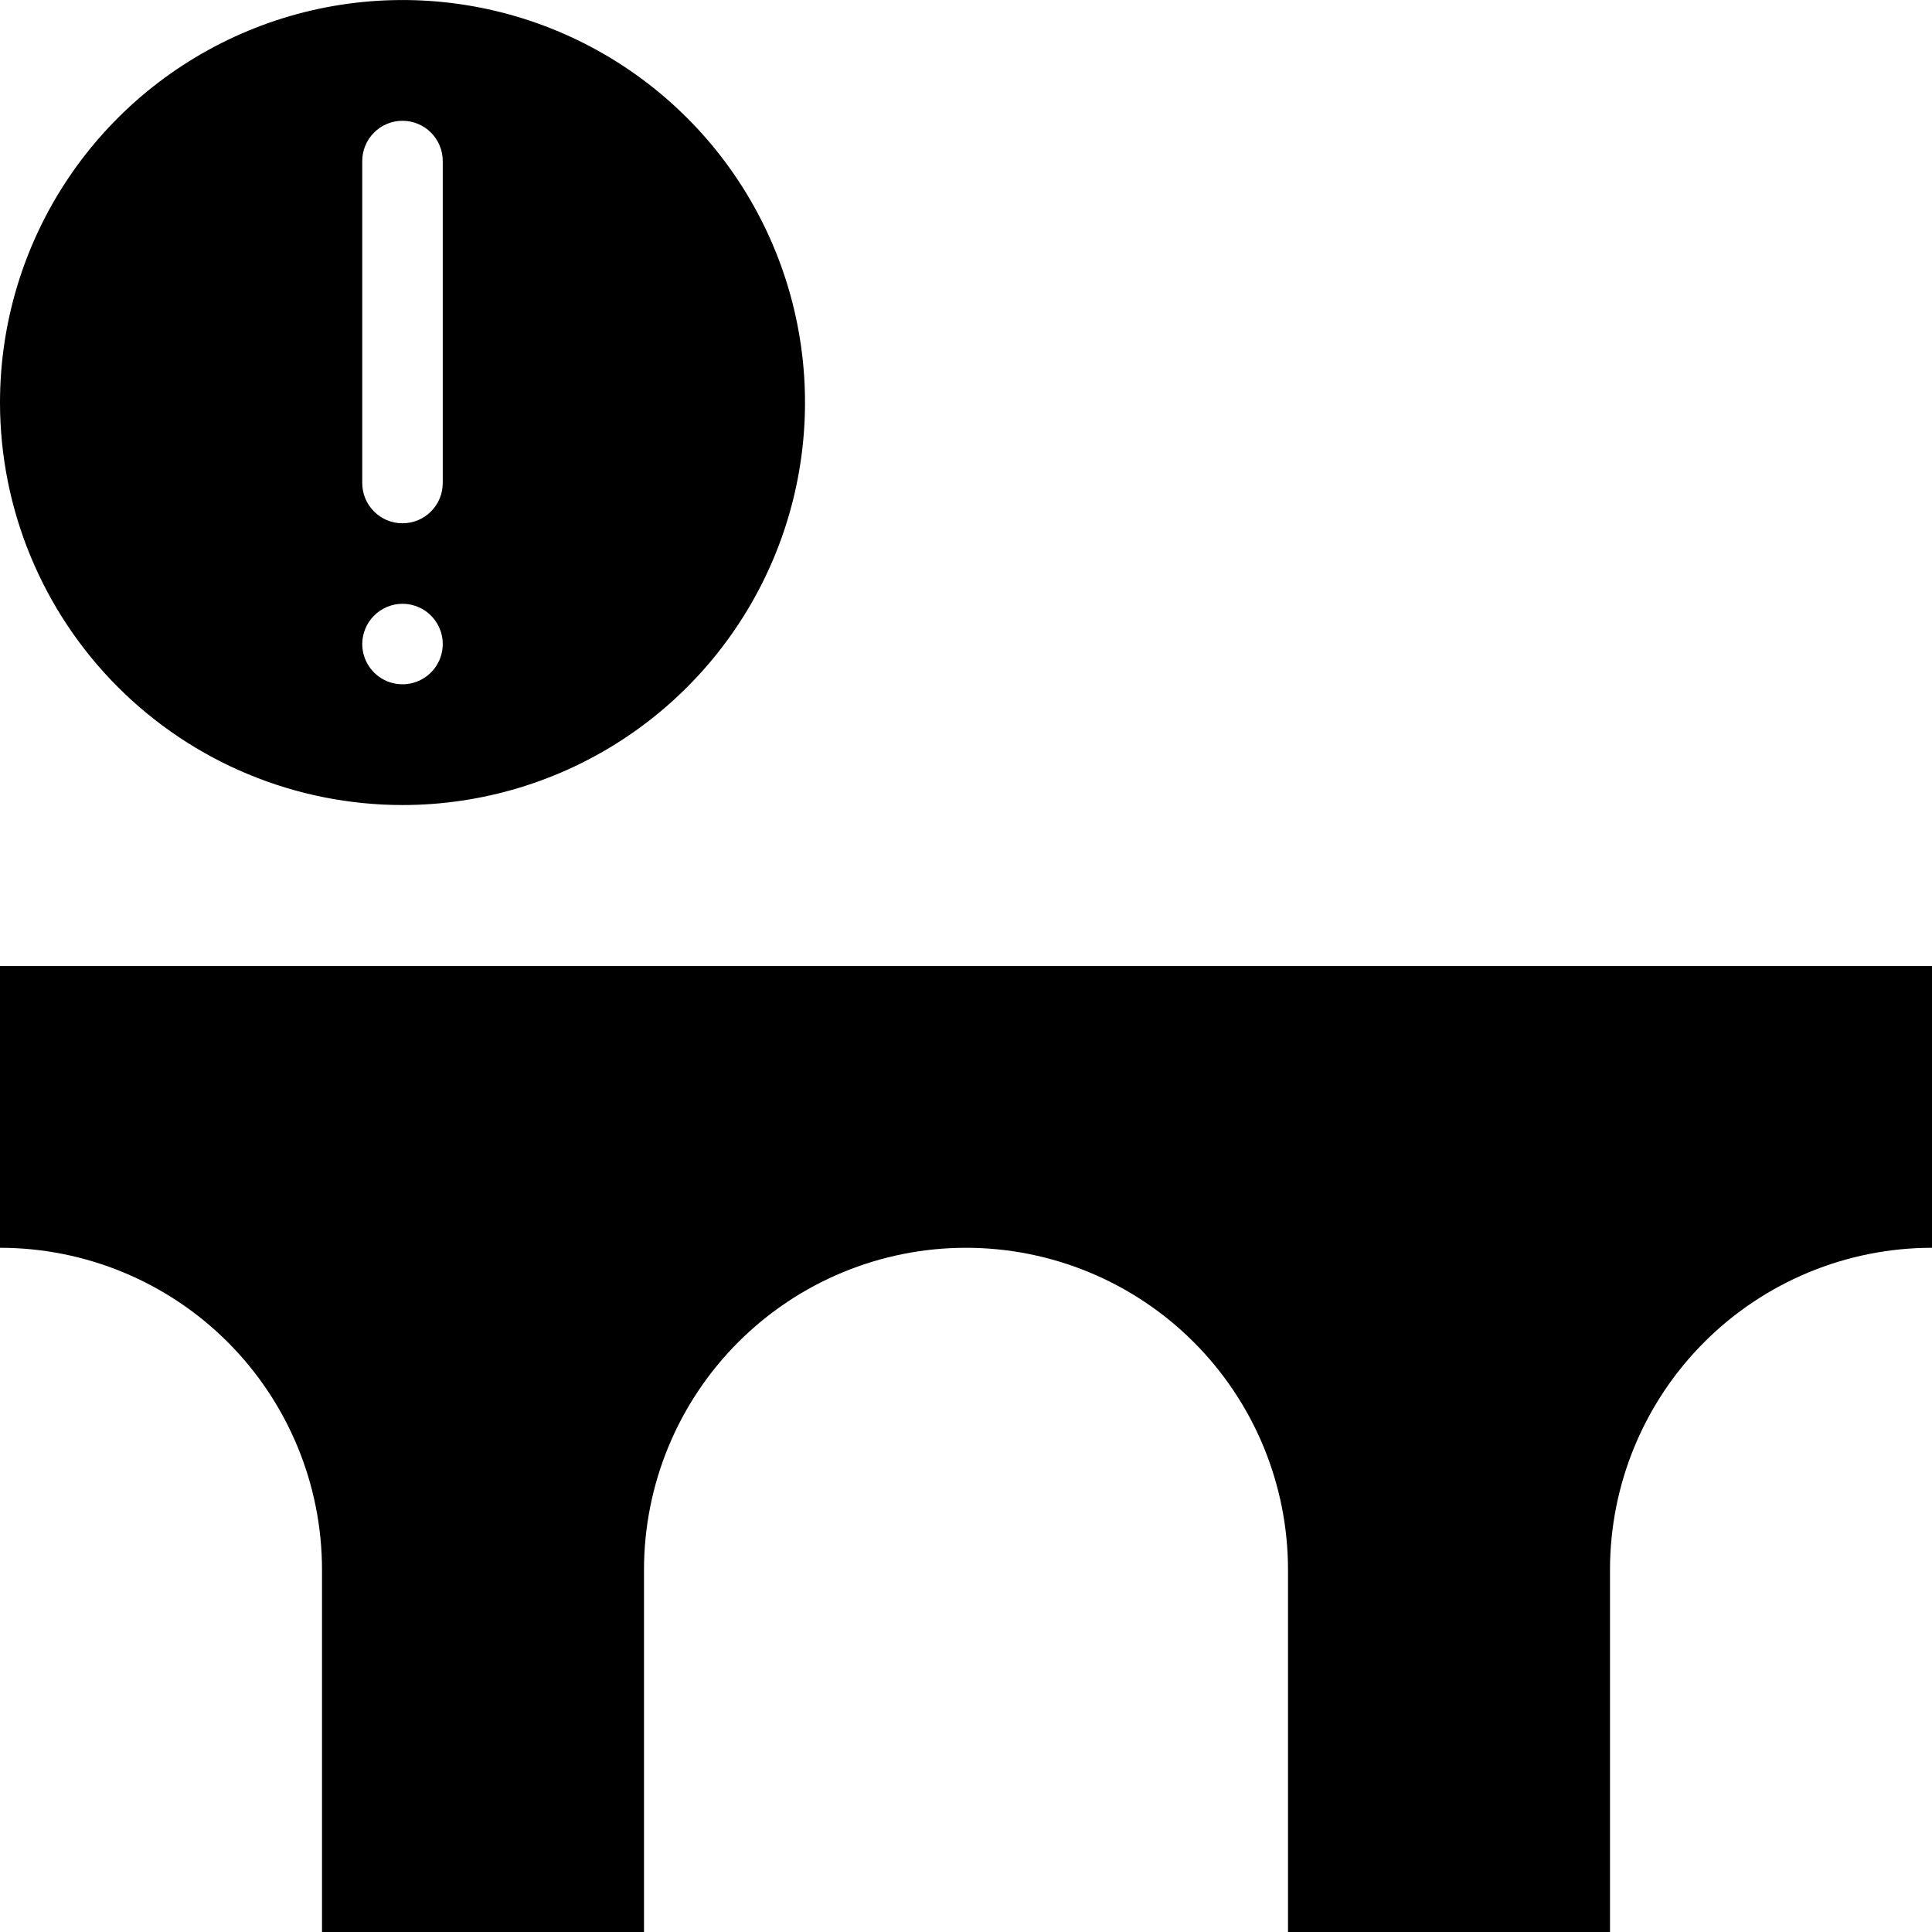<svg id="bridge_affected" width="48" height="48" viewBox="0 0 48 48" fill="none" xmlns="http://www.w3.org/2000/svg">
<g clip-path="url(#clip0_6013_51528)">
<path d="M10 20.001C11.978 20.001 13.911 19.415 15.556 18.316C17.2 17.217 18.482 15.655 19.239 13.828C19.996 12.001 20.194 9.99 19.808 8.05C19.422 6.11 18.47 4.328 17.071 2.93C15.672 1.531 13.891 0.579 11.951 0.193C10.011 -0.193 8 0.005 6.173 0.762C4.346 1.519 2.784 2.801 1.685 4.445C0.586 6.09 0 8.023 0 10.001C0.001 12.653 1.055 15.196 2.93 17.071C4.805 18.946 7.348 20 10 20.001ZM9 4.001C9 3.736 9.105 3.481 9.293 3.294C9.48 3.106 9.735 3.001 10 3.001C10.265 3.001 10.52 3.106 10.707 3.294C10.895 3.481 11 3.736 11 4.001V12.001C11 12.266 10.895 12.521 10.707 12.708C10.52 12.896 10.265 13.001 10 13.001C9.735 13.001 9.48 12.896 9.293 12.708C9.105 12.521 9 12.266 9 12.001V4.001ZM10 15.001C10.198 15.001 10.391 15.06 10.556 15.169C10.72 15.279 10.848 15.436 10.924 15.618C11 15.801 11.019 16.002 10.981 16.196C10.942 16.39 10.847 16.568 10.707 16.708C10.567 16.848 10.389 16.943 10.195 16.982C10.001 17.02 9.8 17 9.617 16.925C9.435 16.849 9.278 16.721 9.169 16.557C9.059 16.392 9 16.199 9 16.001C9.001 15.736 9.106 15.482 9.294 15.295C9.481 15.107 9.735 15.002 10 15.001ZM0 24.001V31.001C2.122 31.001 4.157 31.844 5.657 33.344C7.157 34.844 8 36.879 8 39.001V48.001H16V39.001C16 36.879 16.843 34.844 18.343 33.344C19.843 31.844 21.878 31.001 24 31.001C26.122 31.001 28.157 31.844 29.657 33.344C31.157 34.844 32 36.879 32 39.001V48.001H40V39.001C40 36.879 40.843 34.844 42.343 33.344C43.843 31.844 45.878 31.001 48 31.001V24.001H0Z" fill="currentColor"/>
</g>
<defs>
<clipPath id="clip0_6013_51528">
<rect width="48" height="48" fill="white" transform="translate(0 0.001)"/>
</clipPath>
</defs>
</svg>

